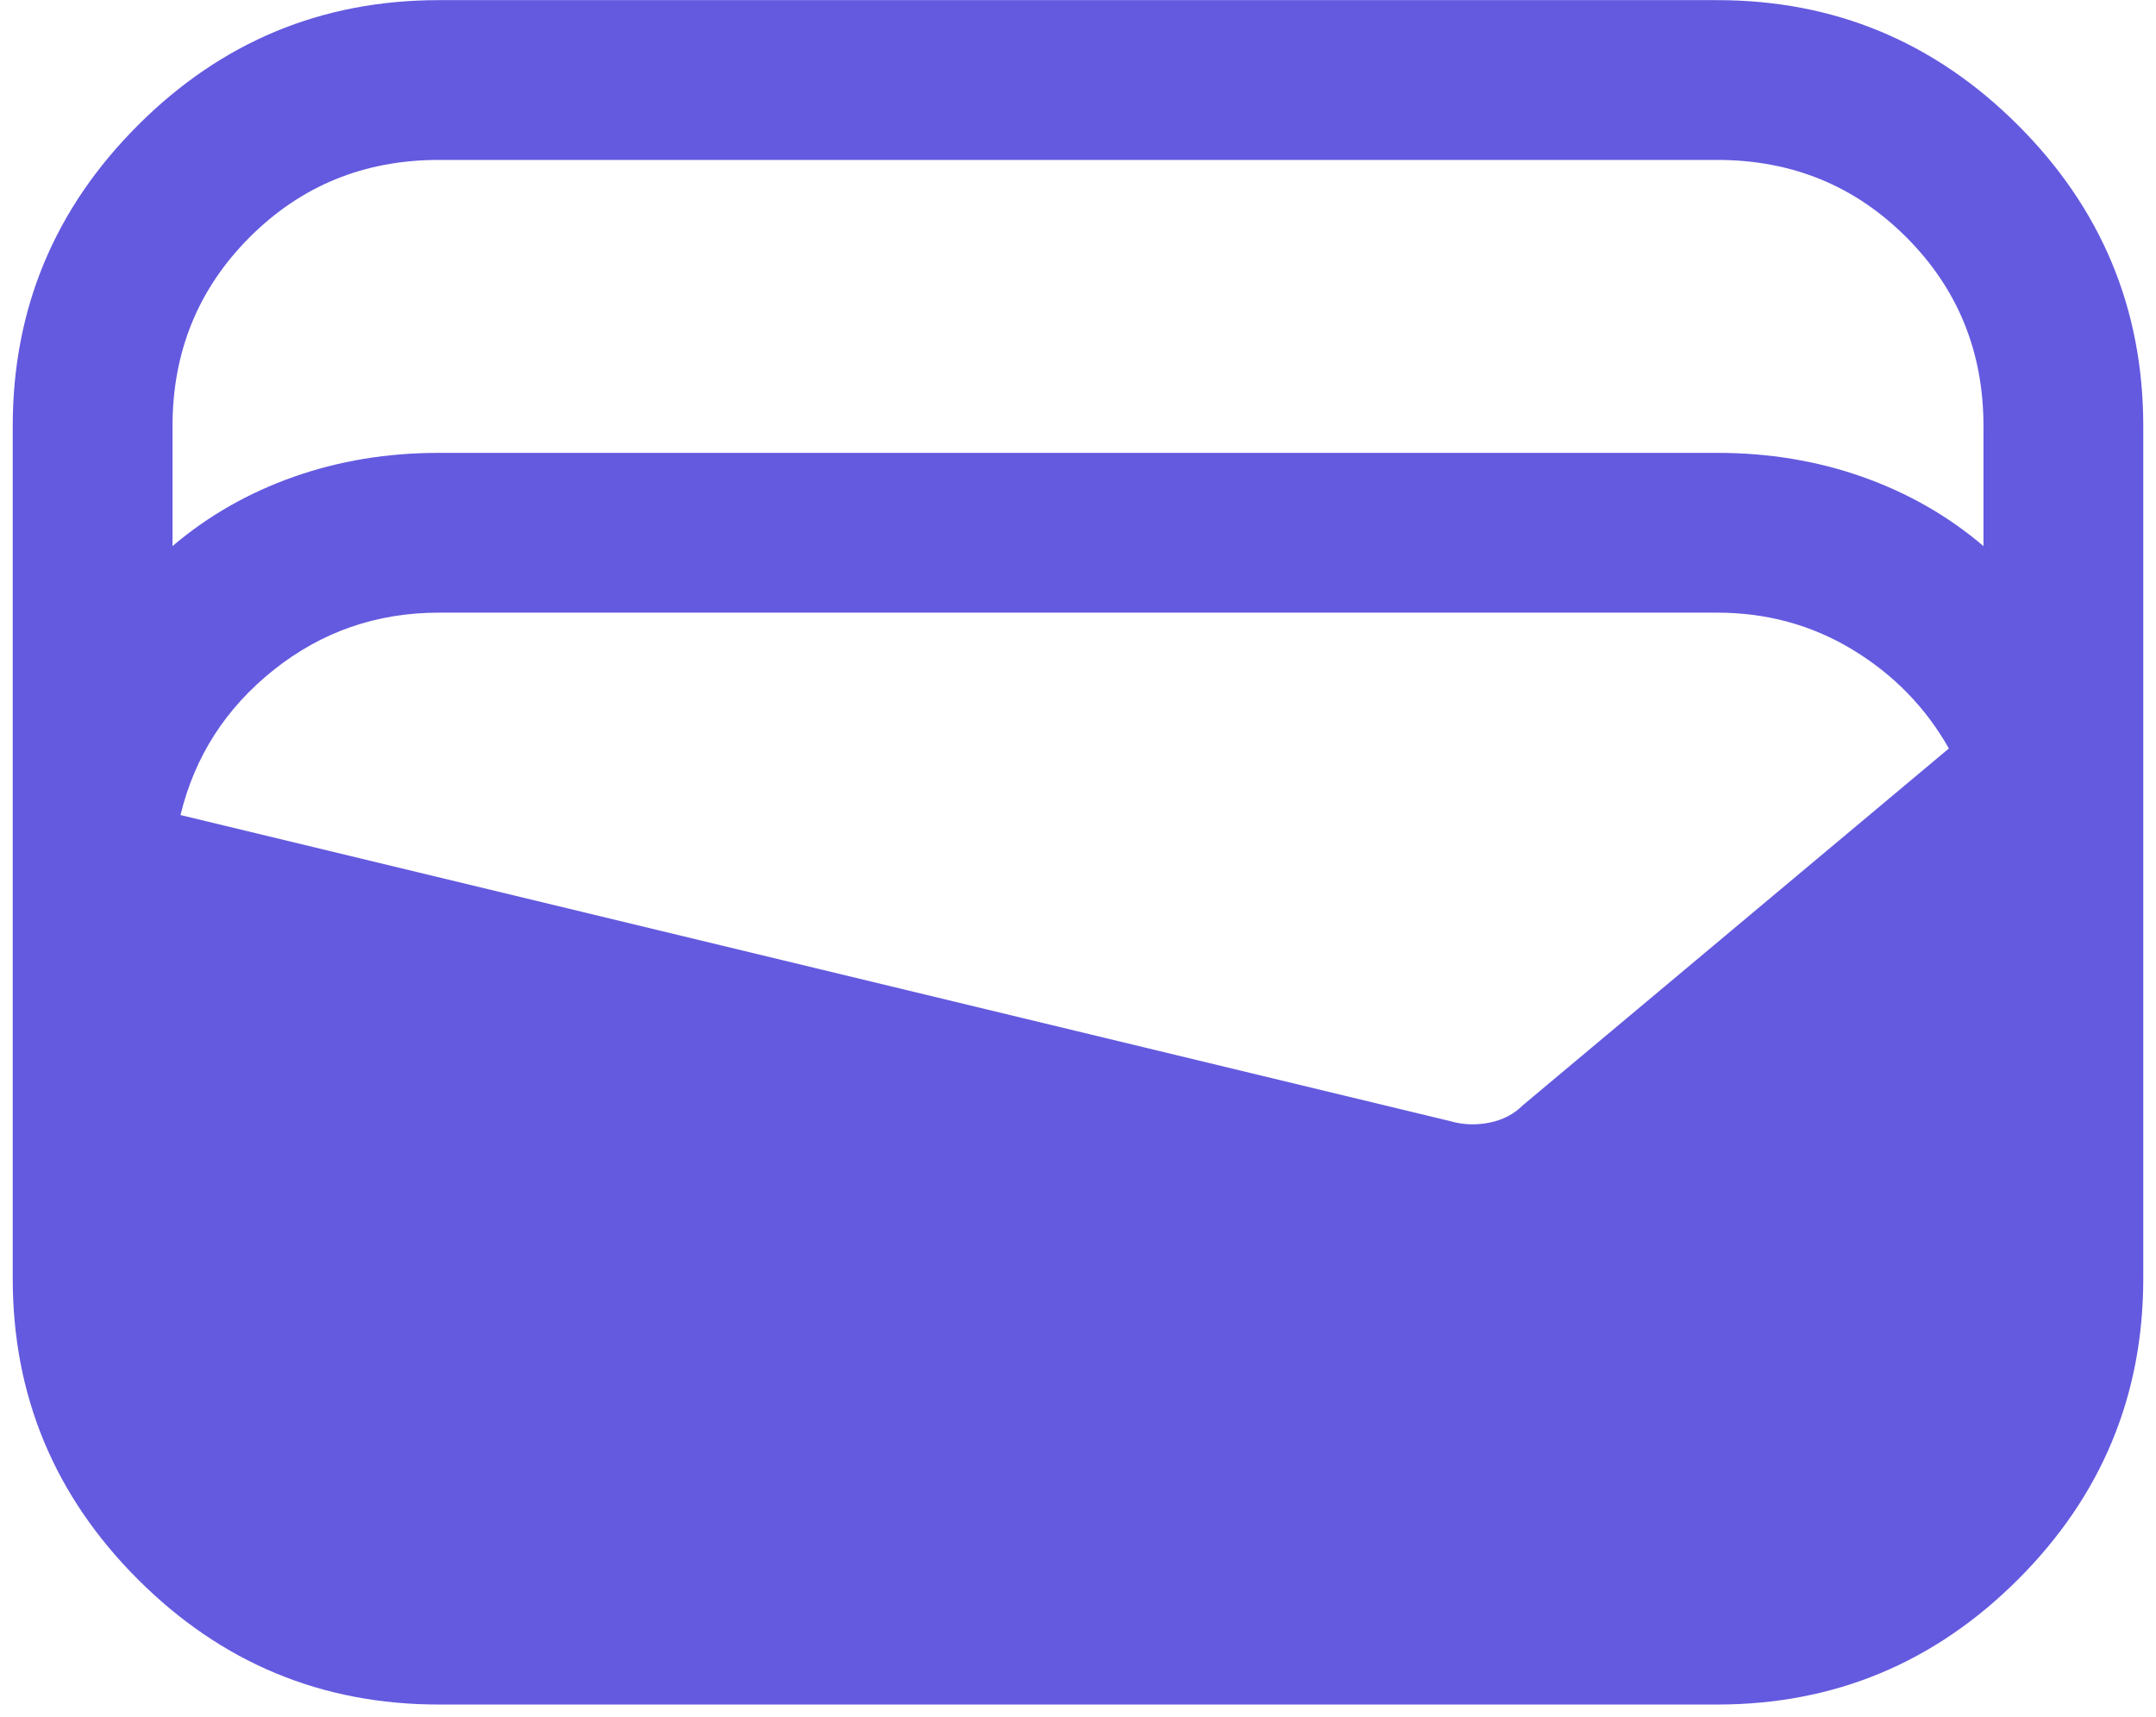 <svg width="113" height="90" viewBox="0 0 113 90" fill="none" xmlns="http://www.w3.org/2000/svg">
<path d="M23 89.34C16.858 89.34 11.601 87.153 7.227 82.779C2.853 78.406 0.667 73.148 0.667 67.007V22.34C0.667 16.198 2.853 10.941 7.227 6.567C11.601 2.193 16.858 0.007 23 0.007H90C96.142 0.007 101.399 2.193 105.773 6.567C110.146 10.941 112.333 16.198 112.333 22.34V67.007C112.333 73.148 110.146 78.406 105.773 82.779C101.399 87.153 96.142 89.34 90 89.34H23ZM23 23.736H90C92.699 23.736 95.234 24.154 97.607 24.992C99.98 25.829 102.097 27.039 103.958 28.621V22.34C103.958 18.432 102.609 15.128 99.91 12.43C97.212 9.731 93.908 8.382 90 8.382H23C19.092 8.382 15.788 9.731 13.089 12.43C10.391 15.128 9.042 18.432 9.042 22.34V28.621C10.903 27.039 13.02 25.829 15.393 24.992C17.766 24.154 20.301 23.736 23 23.736ZM9.46 42.719L76.042 58.771C76.693 58.957 77.368 58.98 78.066 58.841C78.763 58.701 79.345 58.399 79.81 57.934L102.144 39.23C100.934 37.089 99.259 35.368 97.119 34.065C94.978 32.762 92.606 32.111 90 32.111H23C19.743 32.111 16.858 33.111 14.346 35.112C11.833 37.112 10.205 39.648 9.46 42.719Z" fill="#645ADF"/>
</svg>
